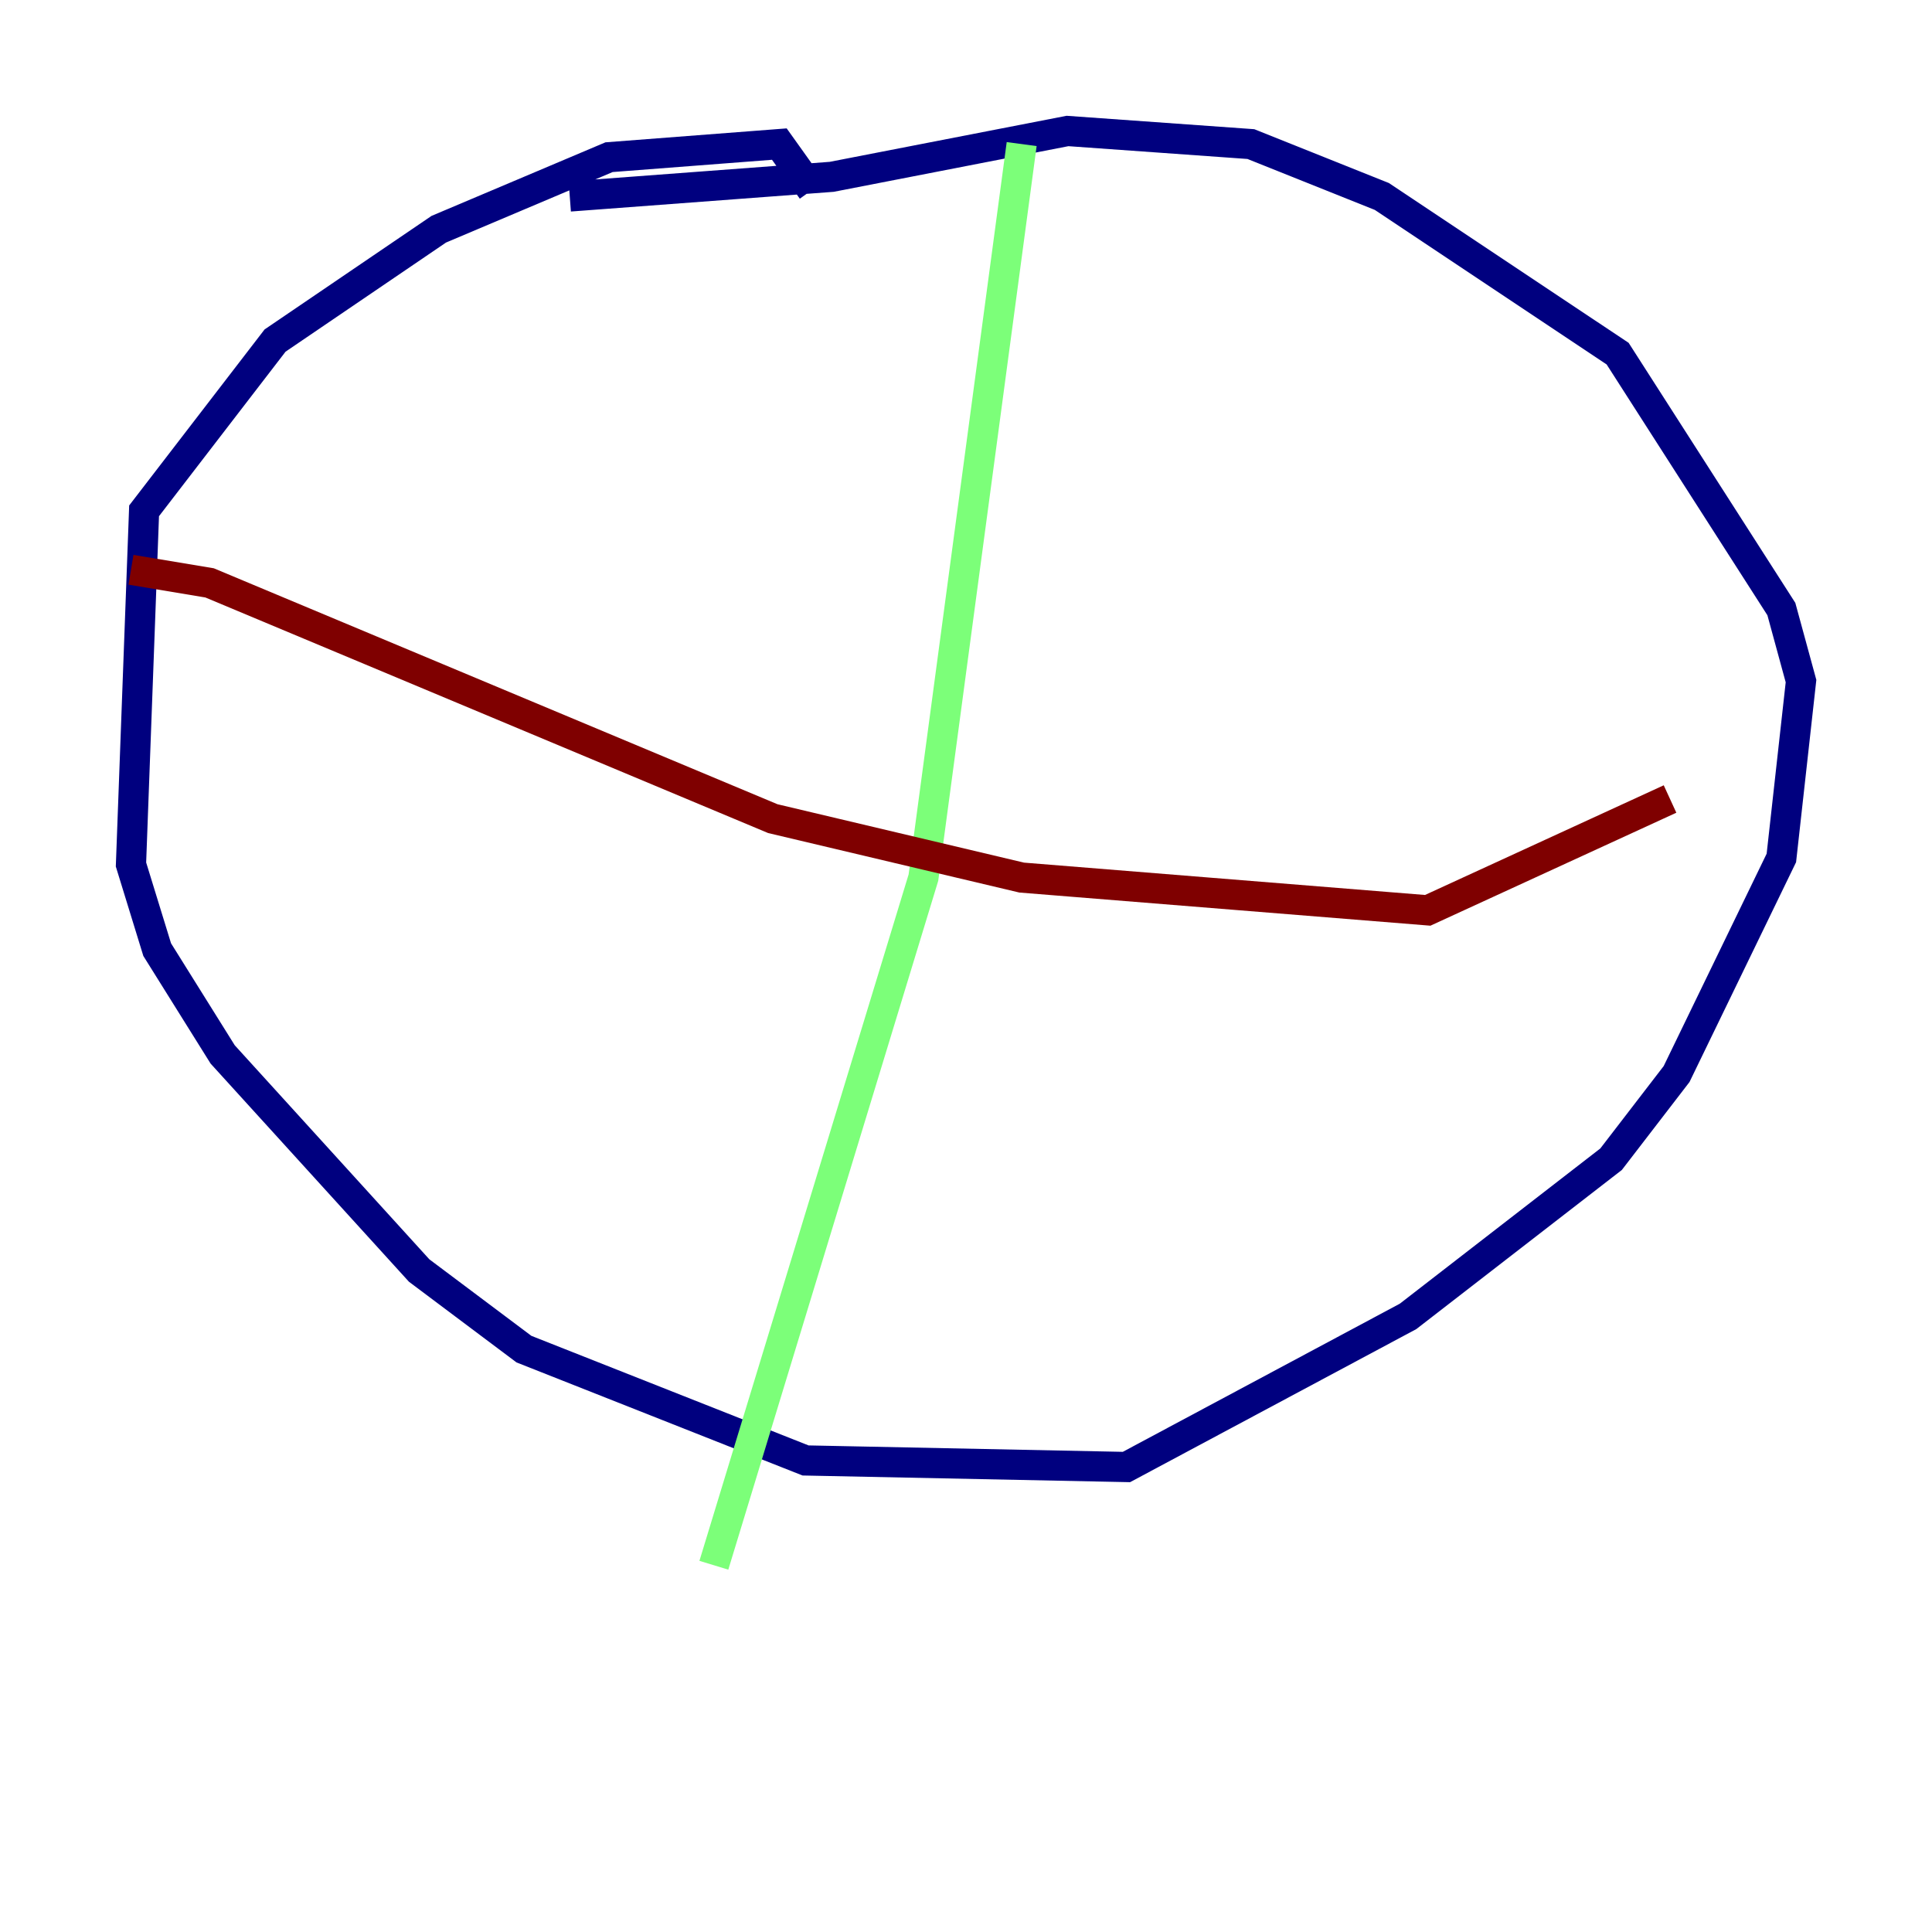 <?xml version="1.0" encoding="utf-8" ?>
<svg baseProfile="tiny" height="128" version="1.2" viewBox="0,0,128,128" width="128" xmlns="http://www.w3.org/2000/svg" xmlns:ev="http://www.w3.org/2001/xml-events" xmlns:xlink="http://www.w3.org/1999/xlink"><defs /><polyline fill="none" points="53.803,12.583 51.634,9.546 40.352,10.414 29.071,15.186 18.224,22.563 9.546,33.844 8.678,57.275 10.414,62.915 14.752,69.858 27.77,84.176 34.712,89.383 53.37,96.759 74.63,97.193 93.288,87.214 106.739,76.8 111.078,71.159 118.02,56.841 119.322,45.125 118.02,40.352 107.173,23.43 91.552,13.017 82.875,9.546 70.725,8.678 55.105,11.715 37.749,13.017" stroke="#00007f" stroke-width="2" /><polyline fill="none" points="67.688,9.546 61.18,58.142 47.295,103.702" stroke="#7cff79" stroke-width="2" /><polyline fill="none" points="8.678,37.749 13.885,38.617 51.2,54.237 67.688,58.142 94.59,60.312 110.644,52.936" stroke="#7f0000" stroke-width="2" /></svg>